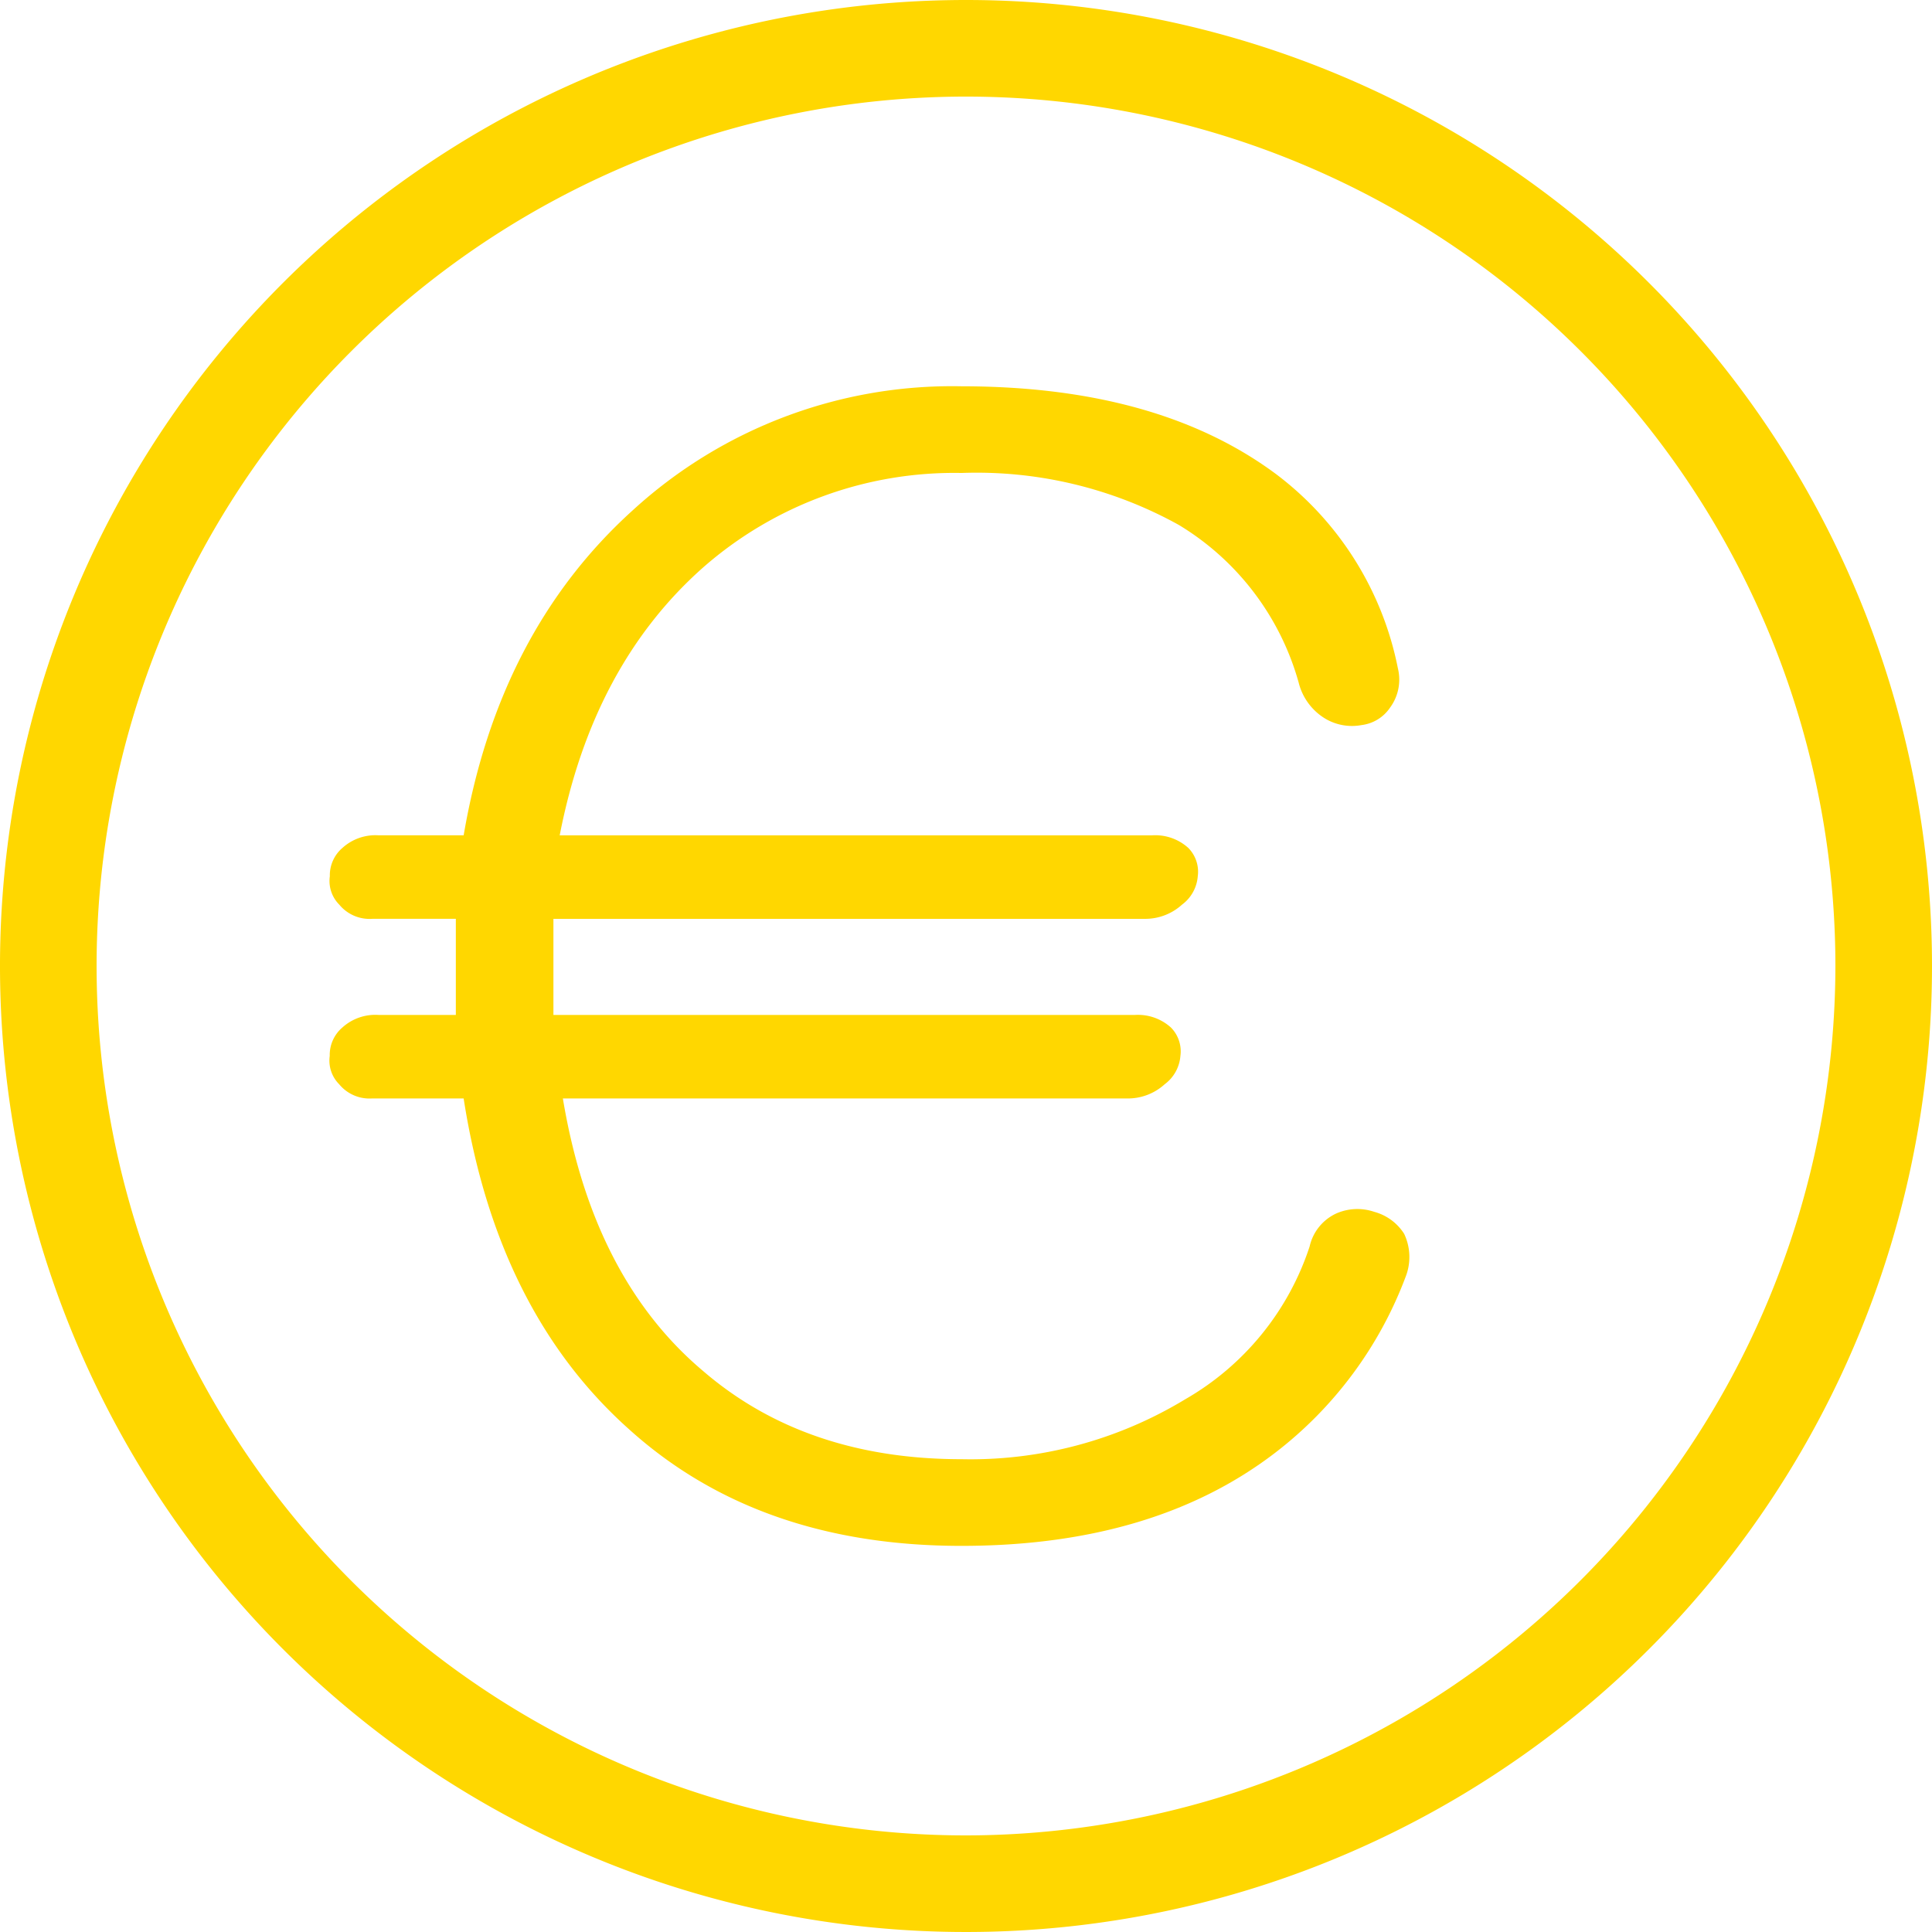 <svg xmlns="http://www.w3.org/2000/svg" width="100" height="100" viewBox="0 0 100 100">
  <g id="euro-svgrepo-com" transform="translate(208 195)">
    <g id="Group_5" data-name="Group 5" transform="translate(-208 -195)">
      <g id="Group_4" data-name="Group 4">
        <path id="Path_8" data-name="Path 8" d="M50,0a50,50,0,1,0,50,50A50,50,0,0,0,50,0Zm0,95A45,45,0,1,1,95,50,45.051,45.051,0,0,1,50,95Z" fill="gold"/>
      </g>
    </g>
    <g id="Group_7" data-name="Group 7" transform="translate(256.905 59.491)">
      <g id="Group_6" data-name="Group 6" transform="translate(-551 -344)">
        <path id="Path_9" data-name="Path 9" d="M158.774,153.372a2.649,2.649,0,0,0-1.55-1.139,2.709,2.709,0,0,0-1.957.082,2.479,2.479,0,0,0-1.386,1.712,14.231,14.231,0,0,1-6.442,7.91,21.422,21.422,0,0,1-11.579,3.1q-8.073,0-13.374-4.566-5.709-4.809-7.257-14.106H144.42a2.83,2.83,0,0,0,1.957-.734,2.02,2.02,0,0,0,.816-1.468,1.756,1.756,0,0,0-.489-1.468,2.544,2.544,0,0,0-1.875-.652H114.74v-4.975h30.578a2.83,2.83,0,0,0,1.957-.734,2.02,2.02,0,0,0,.816-1.468,1.756,1.756,0,0,0-.489-1.468,2.544,2.544,0,0,0-1.875-.652H115.065q1.712-8.807,7.421-13.863a19.708,19.708,0,0,1,13.374-4.893,21.571,21.571,0,0,1,11.253,2.691,13.9,13.9,0,0,1,6.2,8.155,3.032,3.032,0,0,0,1.386,1.875,2.708,2.708,0,0,0,1.875.327,2.08,2.08,0,0,0,1.468-.9,2.446,2.446,0,0,0,.407-2.039,16.623,16.623,0,0,0-6.278-10.03q-6.116-4.564-16.308-4.566a24.482,24.482,0,0,0-17.043,6.442q-6.933,6.283-8.726,16.8h-4.4a2.542,2.542,0,0,0-1.875.652,1.867,1.867,0,0,0-.652,1.468,1.734,1.734,0,0,0,.489,1.468,2.032,2.032,0,0,0,1.712.734h4.321v4.975h-4a2.542,2.542,0,0,0-1.875.652,1.867,1.867,0,0,0-.652,1.468,1.734,1.734,0,0,0,.489,1.468,2.032,2.032,0,0,0,1.712.734h4.73q1.712,11.009,8.562,17.124,6.685,6.038,17.206,6.035,9.947,0,16.227-4.812a20.6,20.6,0,0,0,6.769-9.133A2.8,2.8,0,0,0,158.774,153.372Z" transform="translate(0 0)" fill="gold"/>
      </g>
    </g>
  </g>
</svg>
